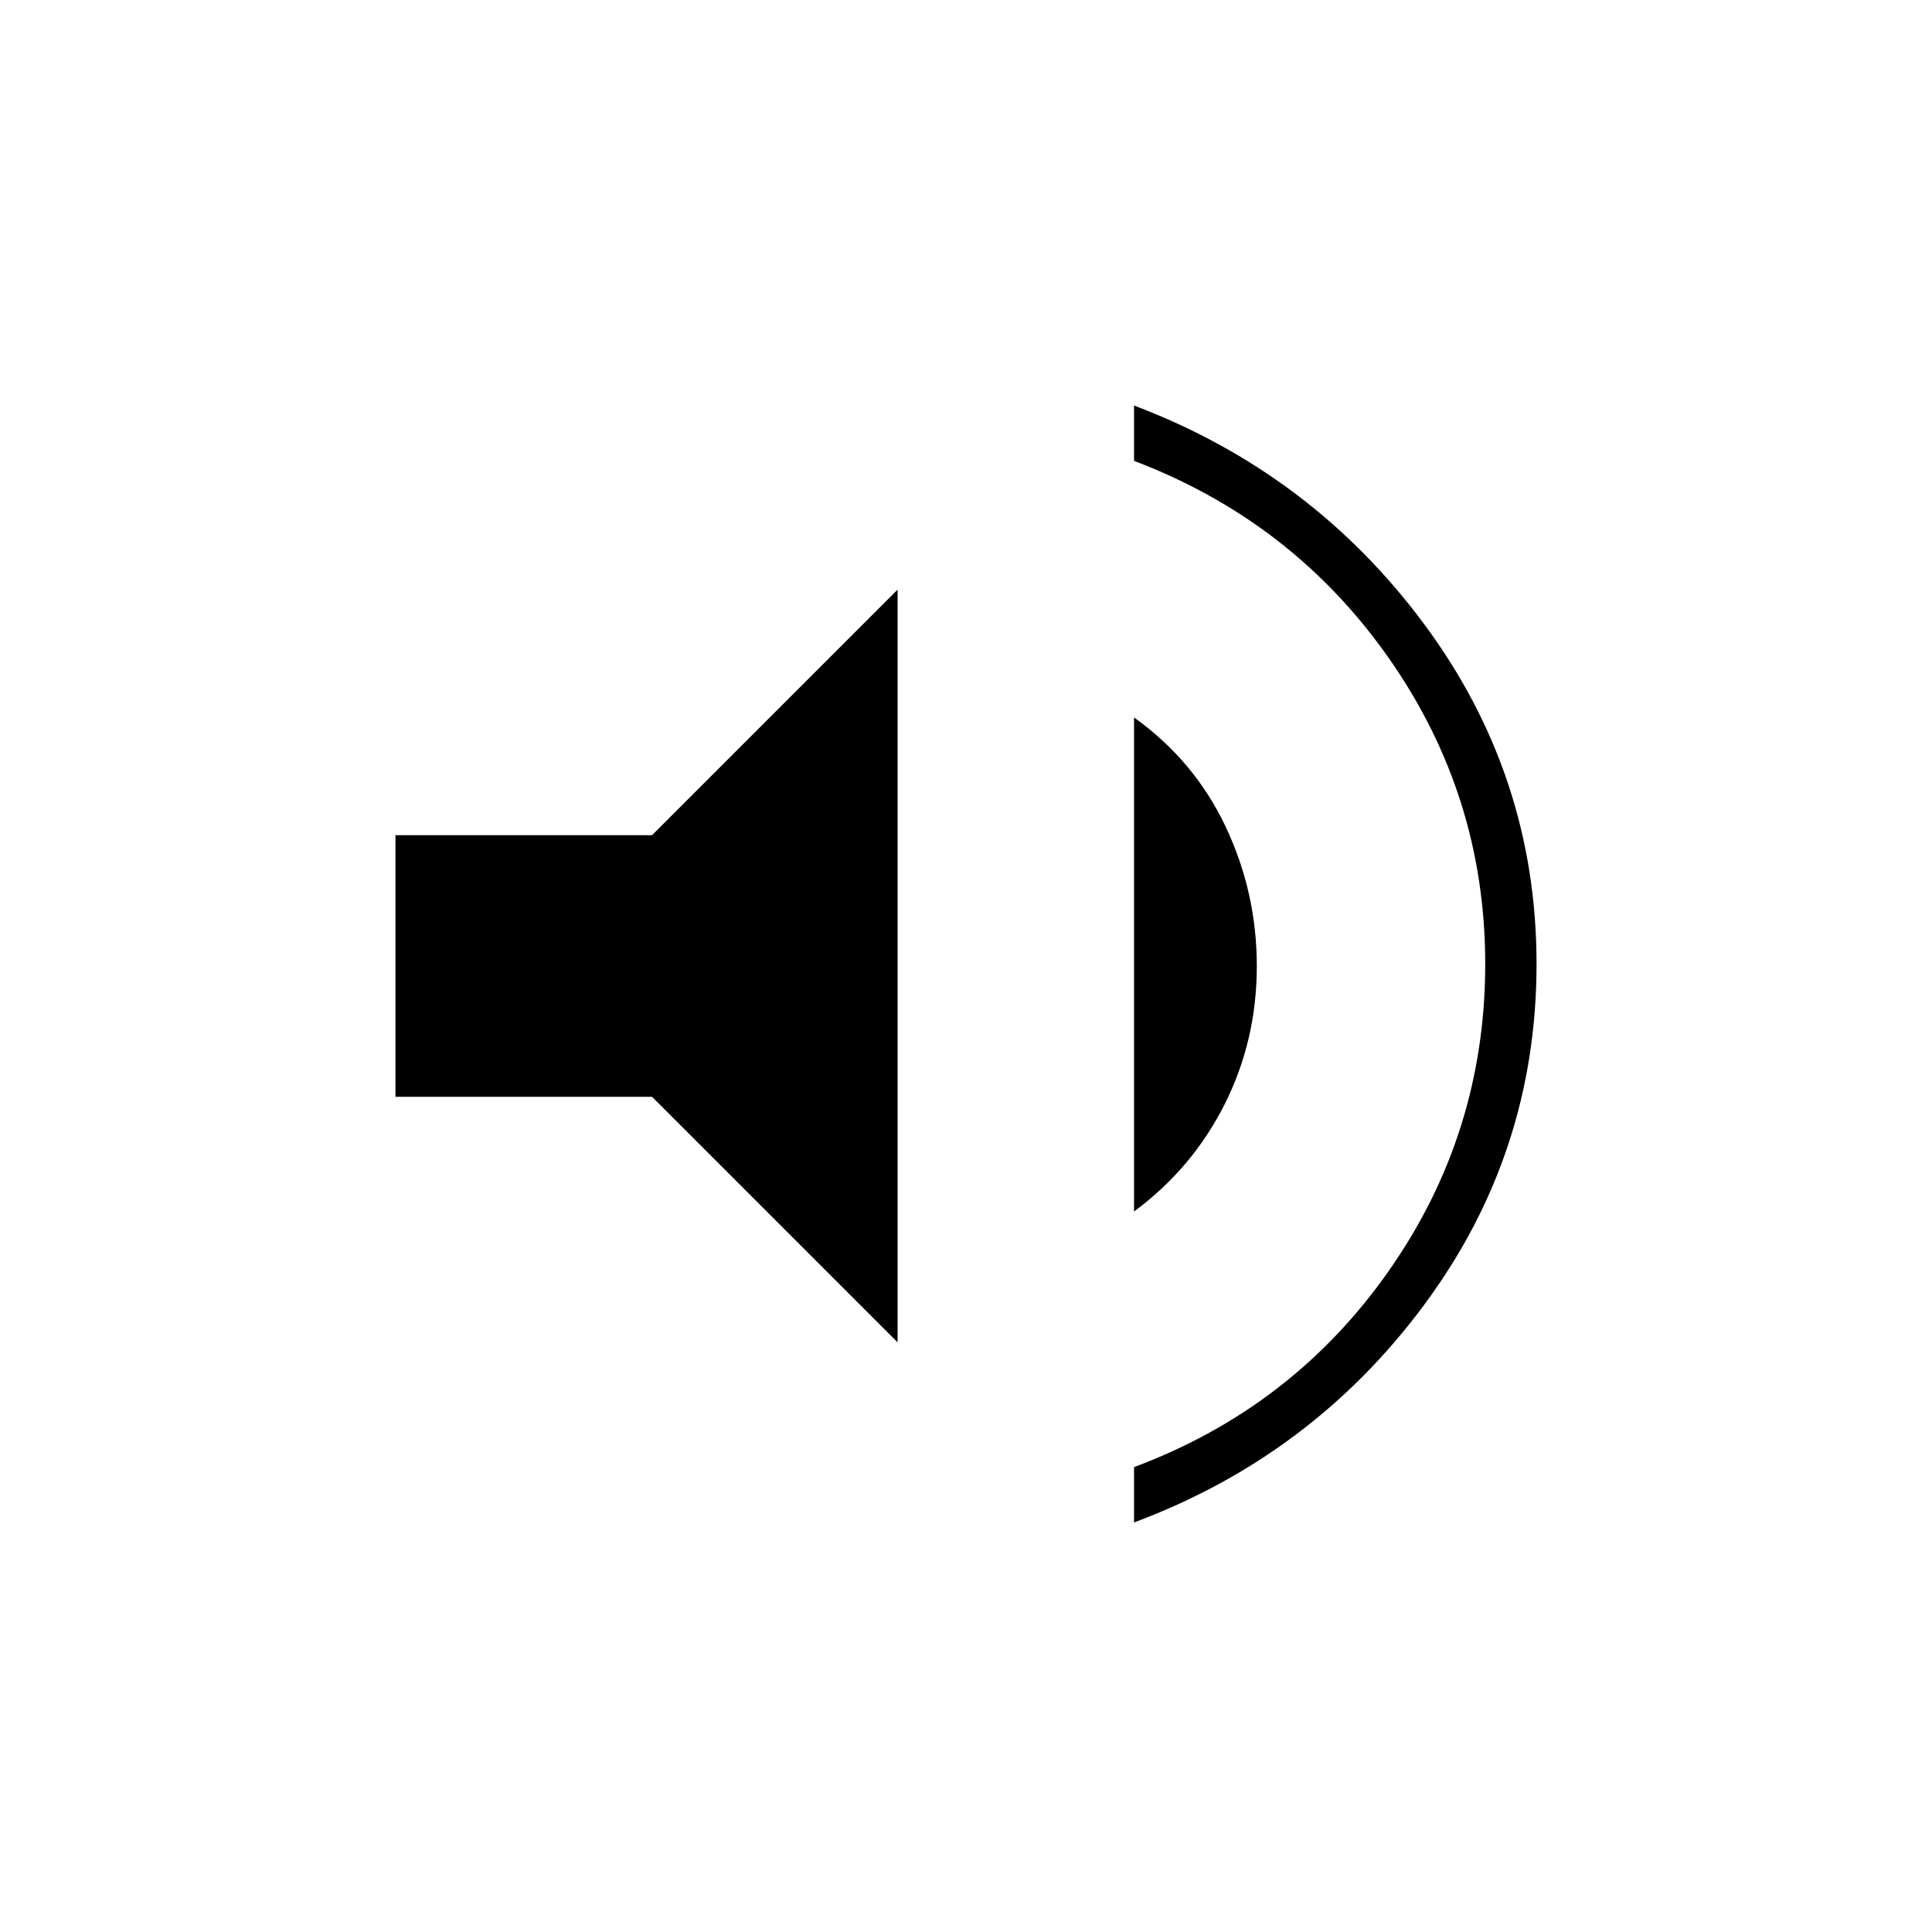 <svg xmlns="http://www.w3.org/2000/svg" height="24" viewBox="0 -960 960 960" width="24"><path d="M563.5-203.5V-231q79-29.5 126.75-97.75T738-481q0-83.5-47.75-151.75T563.5-731v-27.5Q652-725 707.75-649.75T763.5-481q0 94-55.75 169.25T563.5-203.5ZM196.5-415v-130H324l122-122v374L324-415H196.5Zm367 57v-245.5q30 21.5 45.5 54.25T624.5-480q0 37-16 68.75t-45 53.25Z"/></svg>